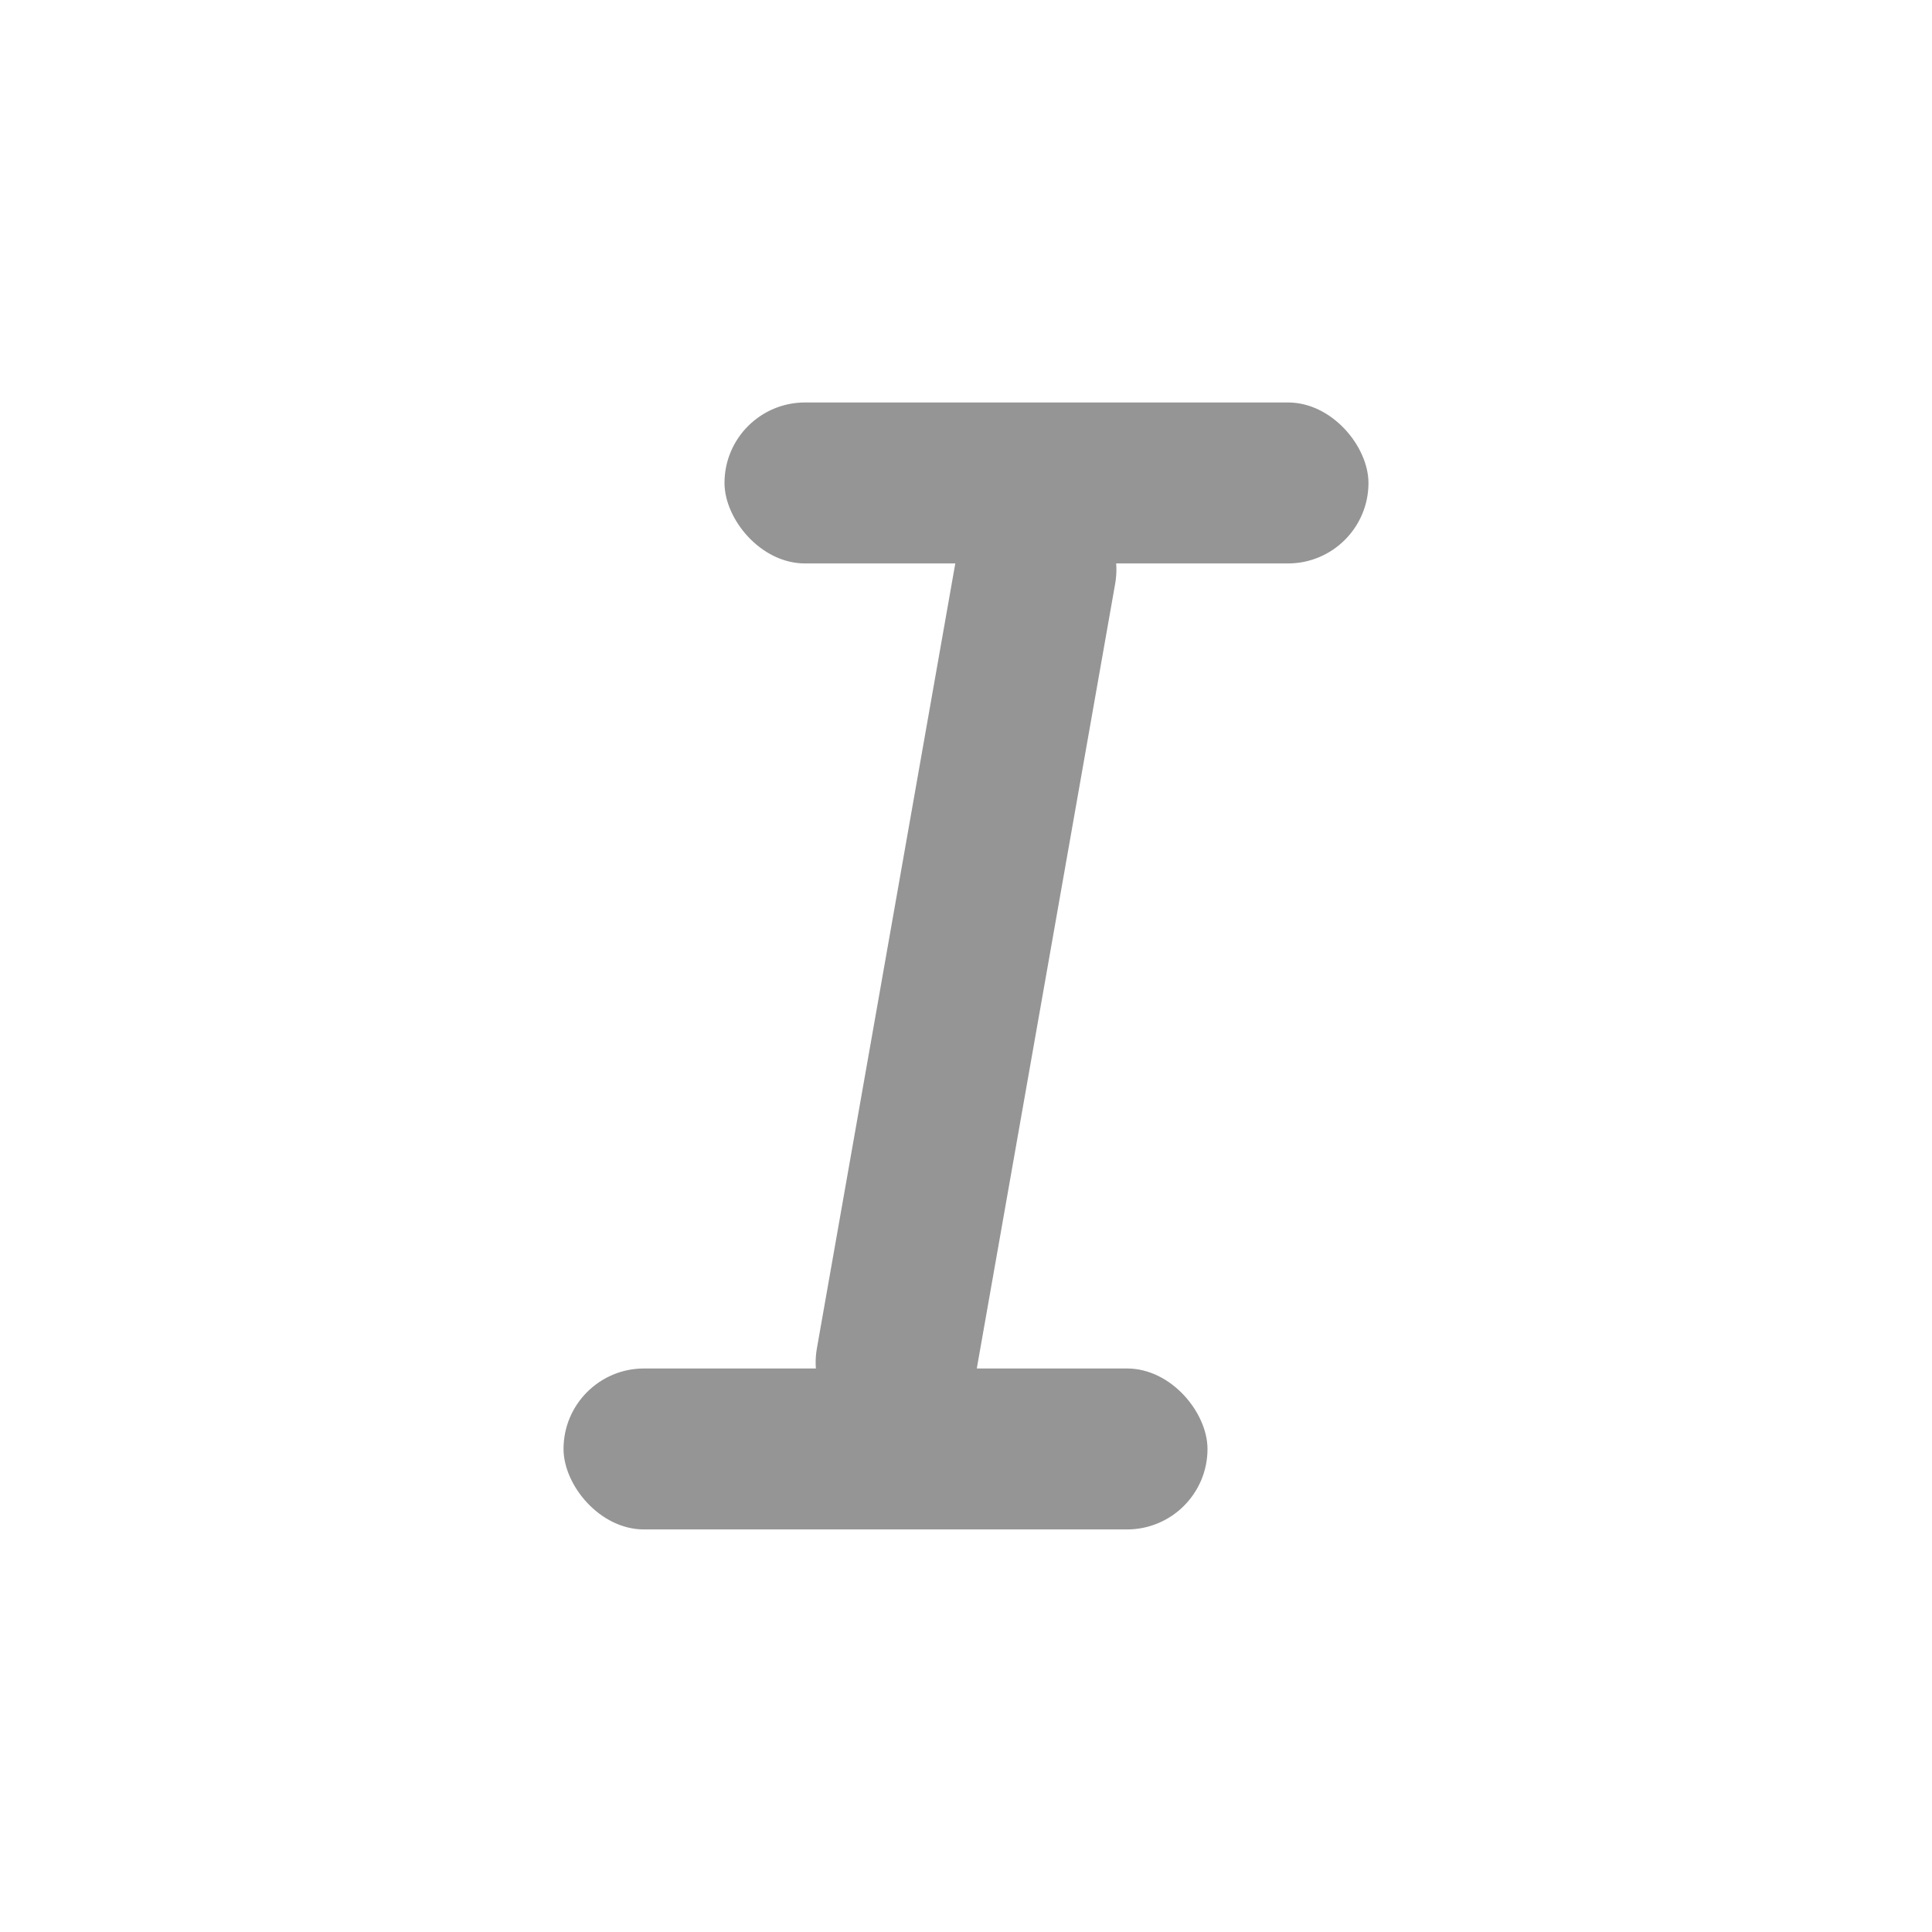 <svg width="22" height="22" viewBox="0 0 22 22" fill="none" xmlns="http://www.w3.org/2000/svg">
<rect x="8.25" y="4.583" width="7.333" height="1.833" rx="0.917" fill="#959595"/>
<rect x="6.417" y="15.583" width="7.333" height="1.833" rx="0.917" fill="#959595"/>
<rect x="12.858" y="5.743" width="11" height="1.833" rx="0.917" transform="rotate(100 12.858 5.743)" fill="#959595"/>
</svg>
